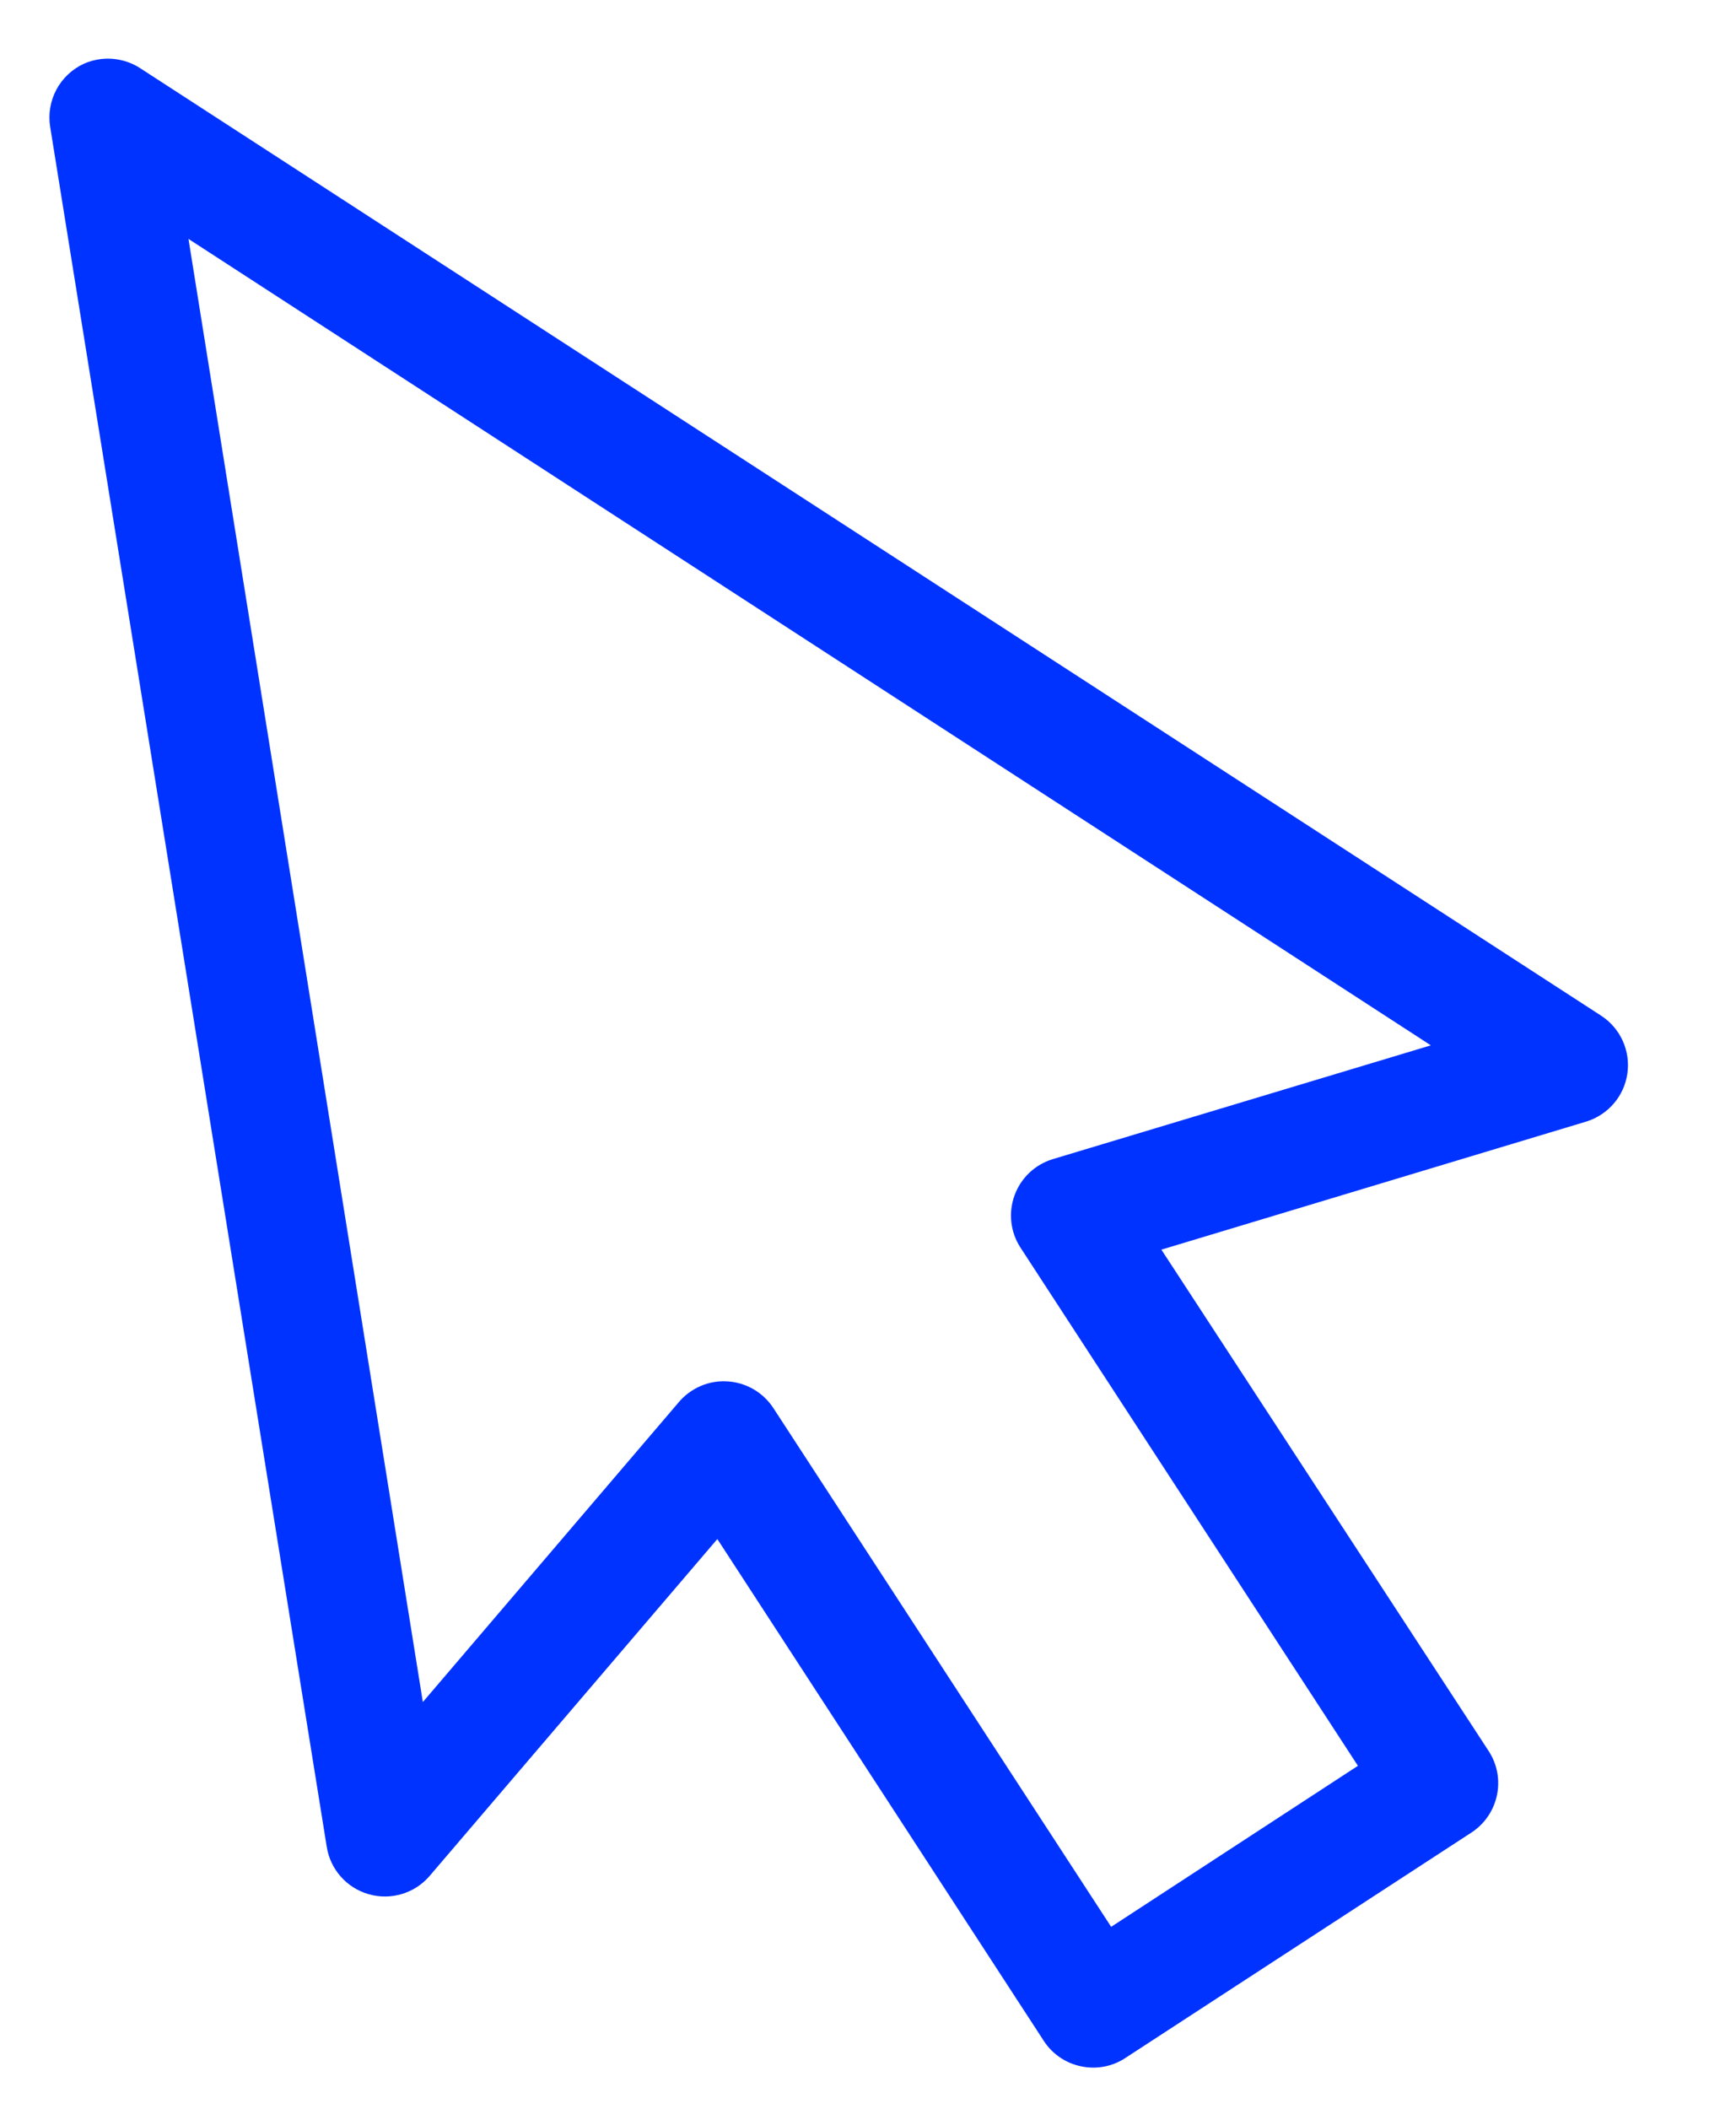 <svg width="14" height="17" viewBox="0 0 14 17" fill="none" xmlns="http://www.w3.org/2000/svg">
<path d="M0.676 0.514C0.481 0.604 0.37 0.813 0.405 1.025L2.635 14.888L2.635 14.888C2.664 15.07 2.795 15.219 2.973 15.27C3.15 15.321 3.341 15.265 3.462 15.126L5.785 12.407L8.418 16.453C8.487 16.559 8.596 16.633 8.72 16.658C8.845 16.684 8.974 16.659 9.079 16.588L11.868 14.772C12.086 14.628 12.148 14.336 12.006 14.117L9.366 10.074L12.794 9.041L12.794 9.041C12.97 8.986 13.099 8.835 13.124 8.653C13.15 8.471 13.068 8.29 12.914 8.189L1.134 0.552L1.134 0.552C0.998 0.462 0.825 0.448 0.676 0.514L0.676 0.514ZM1.52 1.926L11.539 8.427L8.488 9.345C8.346 9.389 8.233 9.496 8.182 9.636C8.131 9.775 8.148 9.93 8.228 10.055L10.951 14.235L8.961 15.533L6.238 11.353C6.156 11.226 6.018 11.145 5.867 11.136C5.716 11.126 5.569 11.19 5.472 11.306L3.41 13.721L1.52 1.926Z" fill="#0033FF"/>
</svg>
